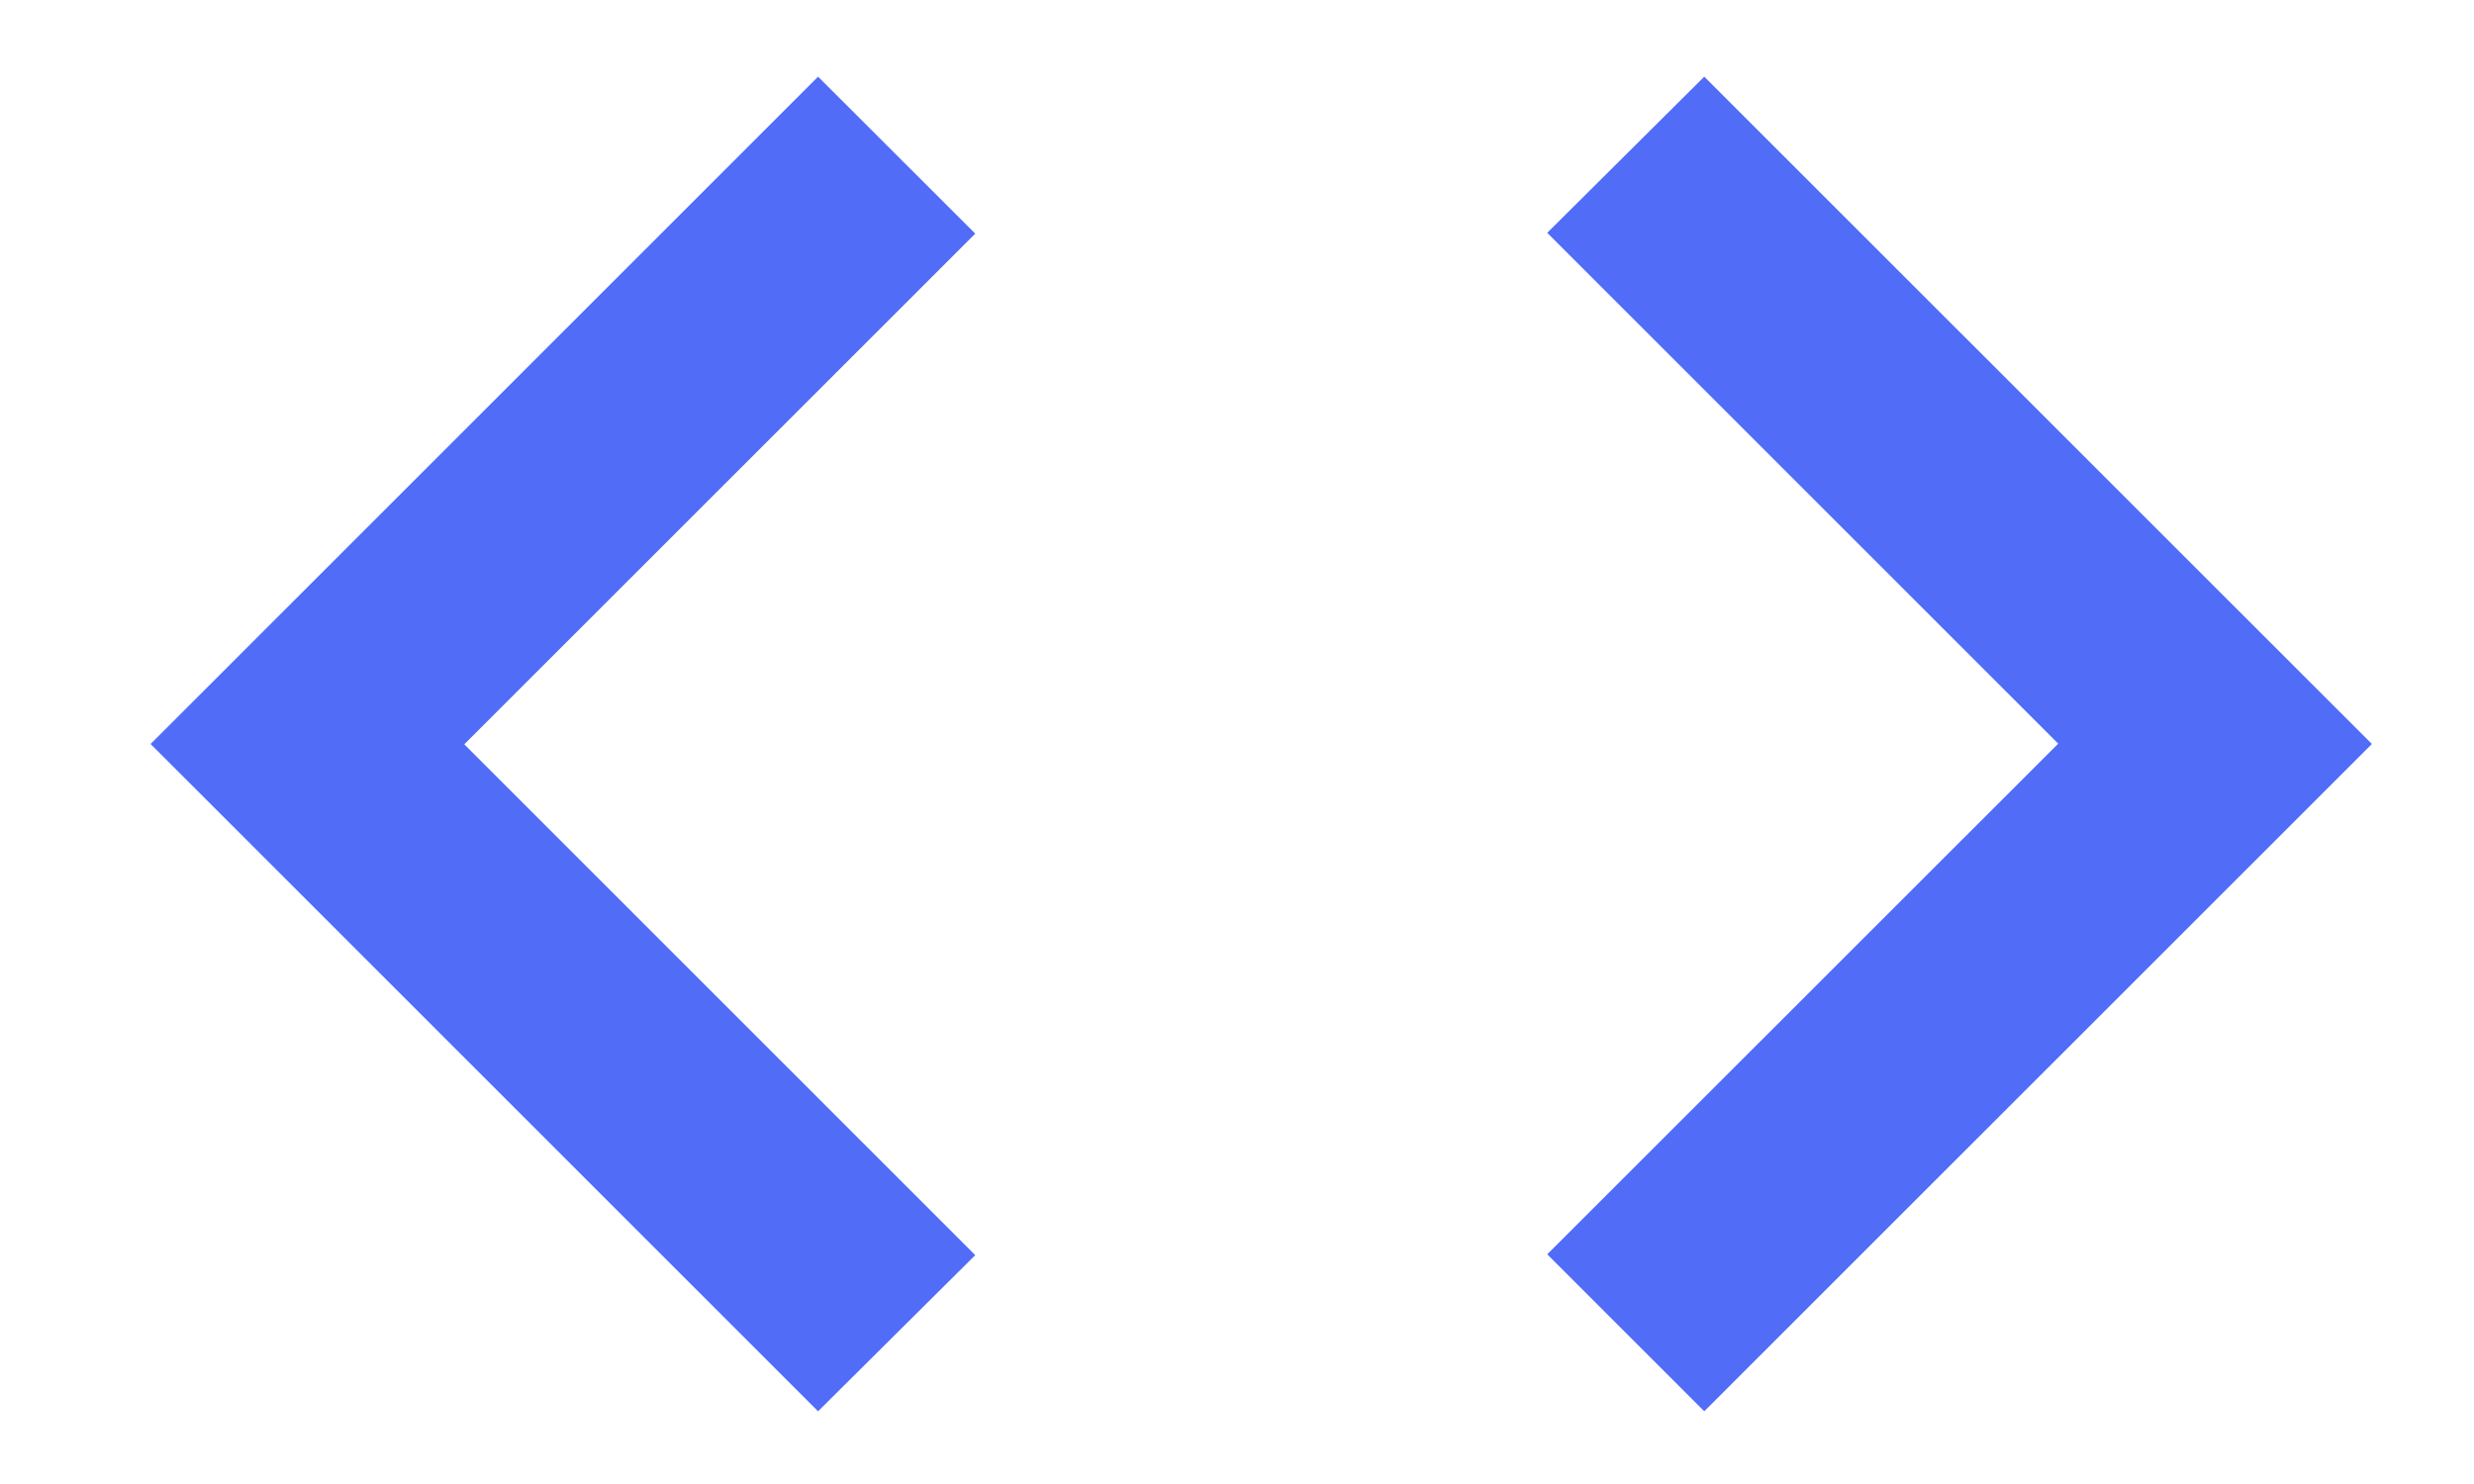 <svg width="15" height="9" viewBox="0 0 15 9" fill="none" xmlns="http://www.w3.org/2000/svg">
<path d="M4.96 8.559L0.913 4.512L4.96 0.465L5.913 1.417L2.815 4.514L5.913 7.612L4.96 8.559H4.96ZM10.333 8.559L9.381 7.607L12.479 4.51L9.381 1.412L10.333 0.465L14.381 4.512L10.333 8.559H10.333Z" fill="#516CF7"/>
</svg>

